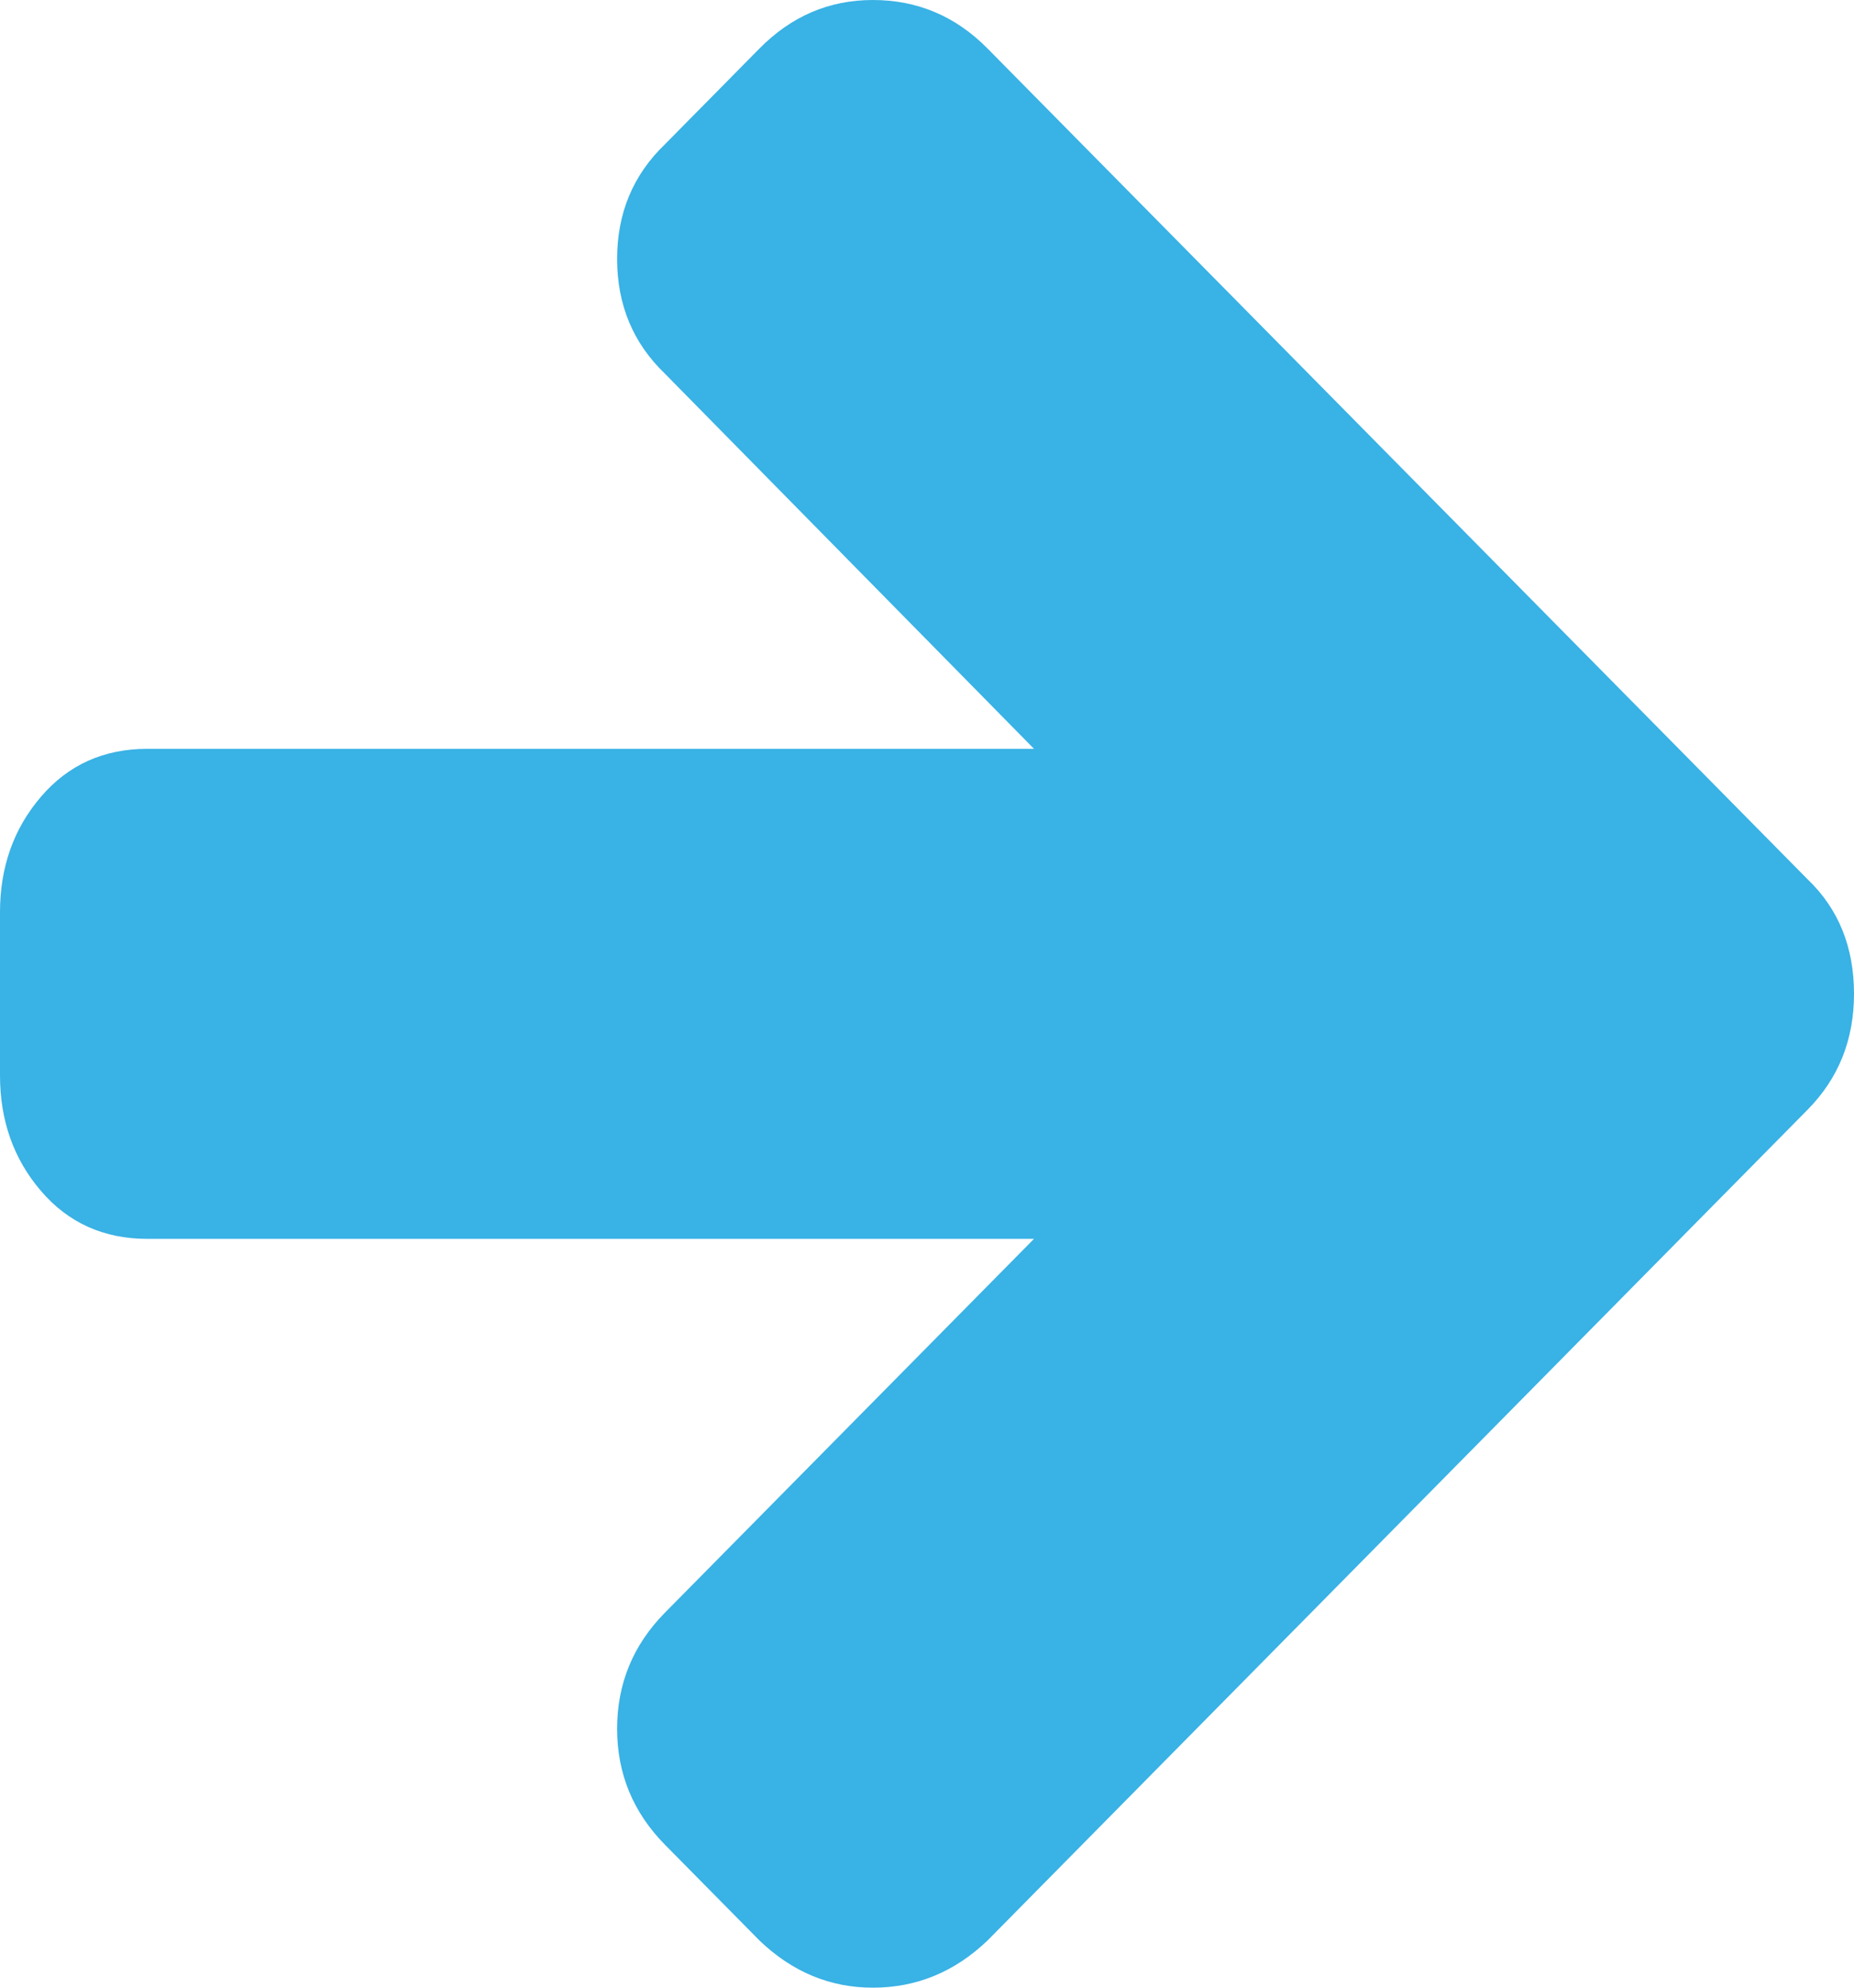 <?xml version="1.0" encoding="UTF-8"?>
<svg width="14px" height="15px" viewBox="0 0 14 15" version="1.1" xmlns="http://www.w3.org/2000/svg" xmlns:xlink="http://www.w3.org/1999/xlink">
    <!-- Generator: Sketch 47.1 (45422) - http://www.bohemiancoding.com/sketch -->
    <title>Page 1</title>
    <desc>Created with Sketch.</desc>
    <defs></defs>
    <g id="Page-1" stroke="none" stroke-width="1" fill="none" fill-rule="evenodd">
        <g id="Desktop-HD" transform="translate(-915, -1145)" fill="#39B2E5">
            <g id="Code-Section" transform="translate(138, 627)">
                <g id="Use-Cases" transform="translate(496, 239)">
                    <path d="M295,286.5 C295,286.847 294.883,287.139 294.648,287.376 L288.457,293.644 C288.209,293.881 287.921,294 287.591,294 C287.268,294 286.982,293.881 286.735,293.644 L286.022,292.922 C285.781,292.678 285.66,292.386 285.66,292.046 C285.66,291.705 285.781,291.413 286.022,291.169 L288.808,288.349 L282.113,288.349 C281.783,288.349 281.515,288.228 281.309,287.987 C281.103,287.747 281,287.456 281,287.116 L281,285.884 C281,285.544 281.103,285.253 281.309,285.013 C281.515,284.772 281.783,284.651 282.113,284.651 L288.808,284.651 L286.022,281.821 C285.781,281.59 285.66,281.301 285.66,280.954 C285.66,280.608 285.781,280.319 286.022,280.088 L286.735,279.366 C286.976,279.122 287.261,279 287.591,279 C287.927,279 288.216,279.122 288.457,279.366 L294.648,285.634 C294.883,285.858 295,286.147 295,286.5 Z" id="Page-1"></path>
                </g>
            </g>
        </g>
    </g>
</svg>